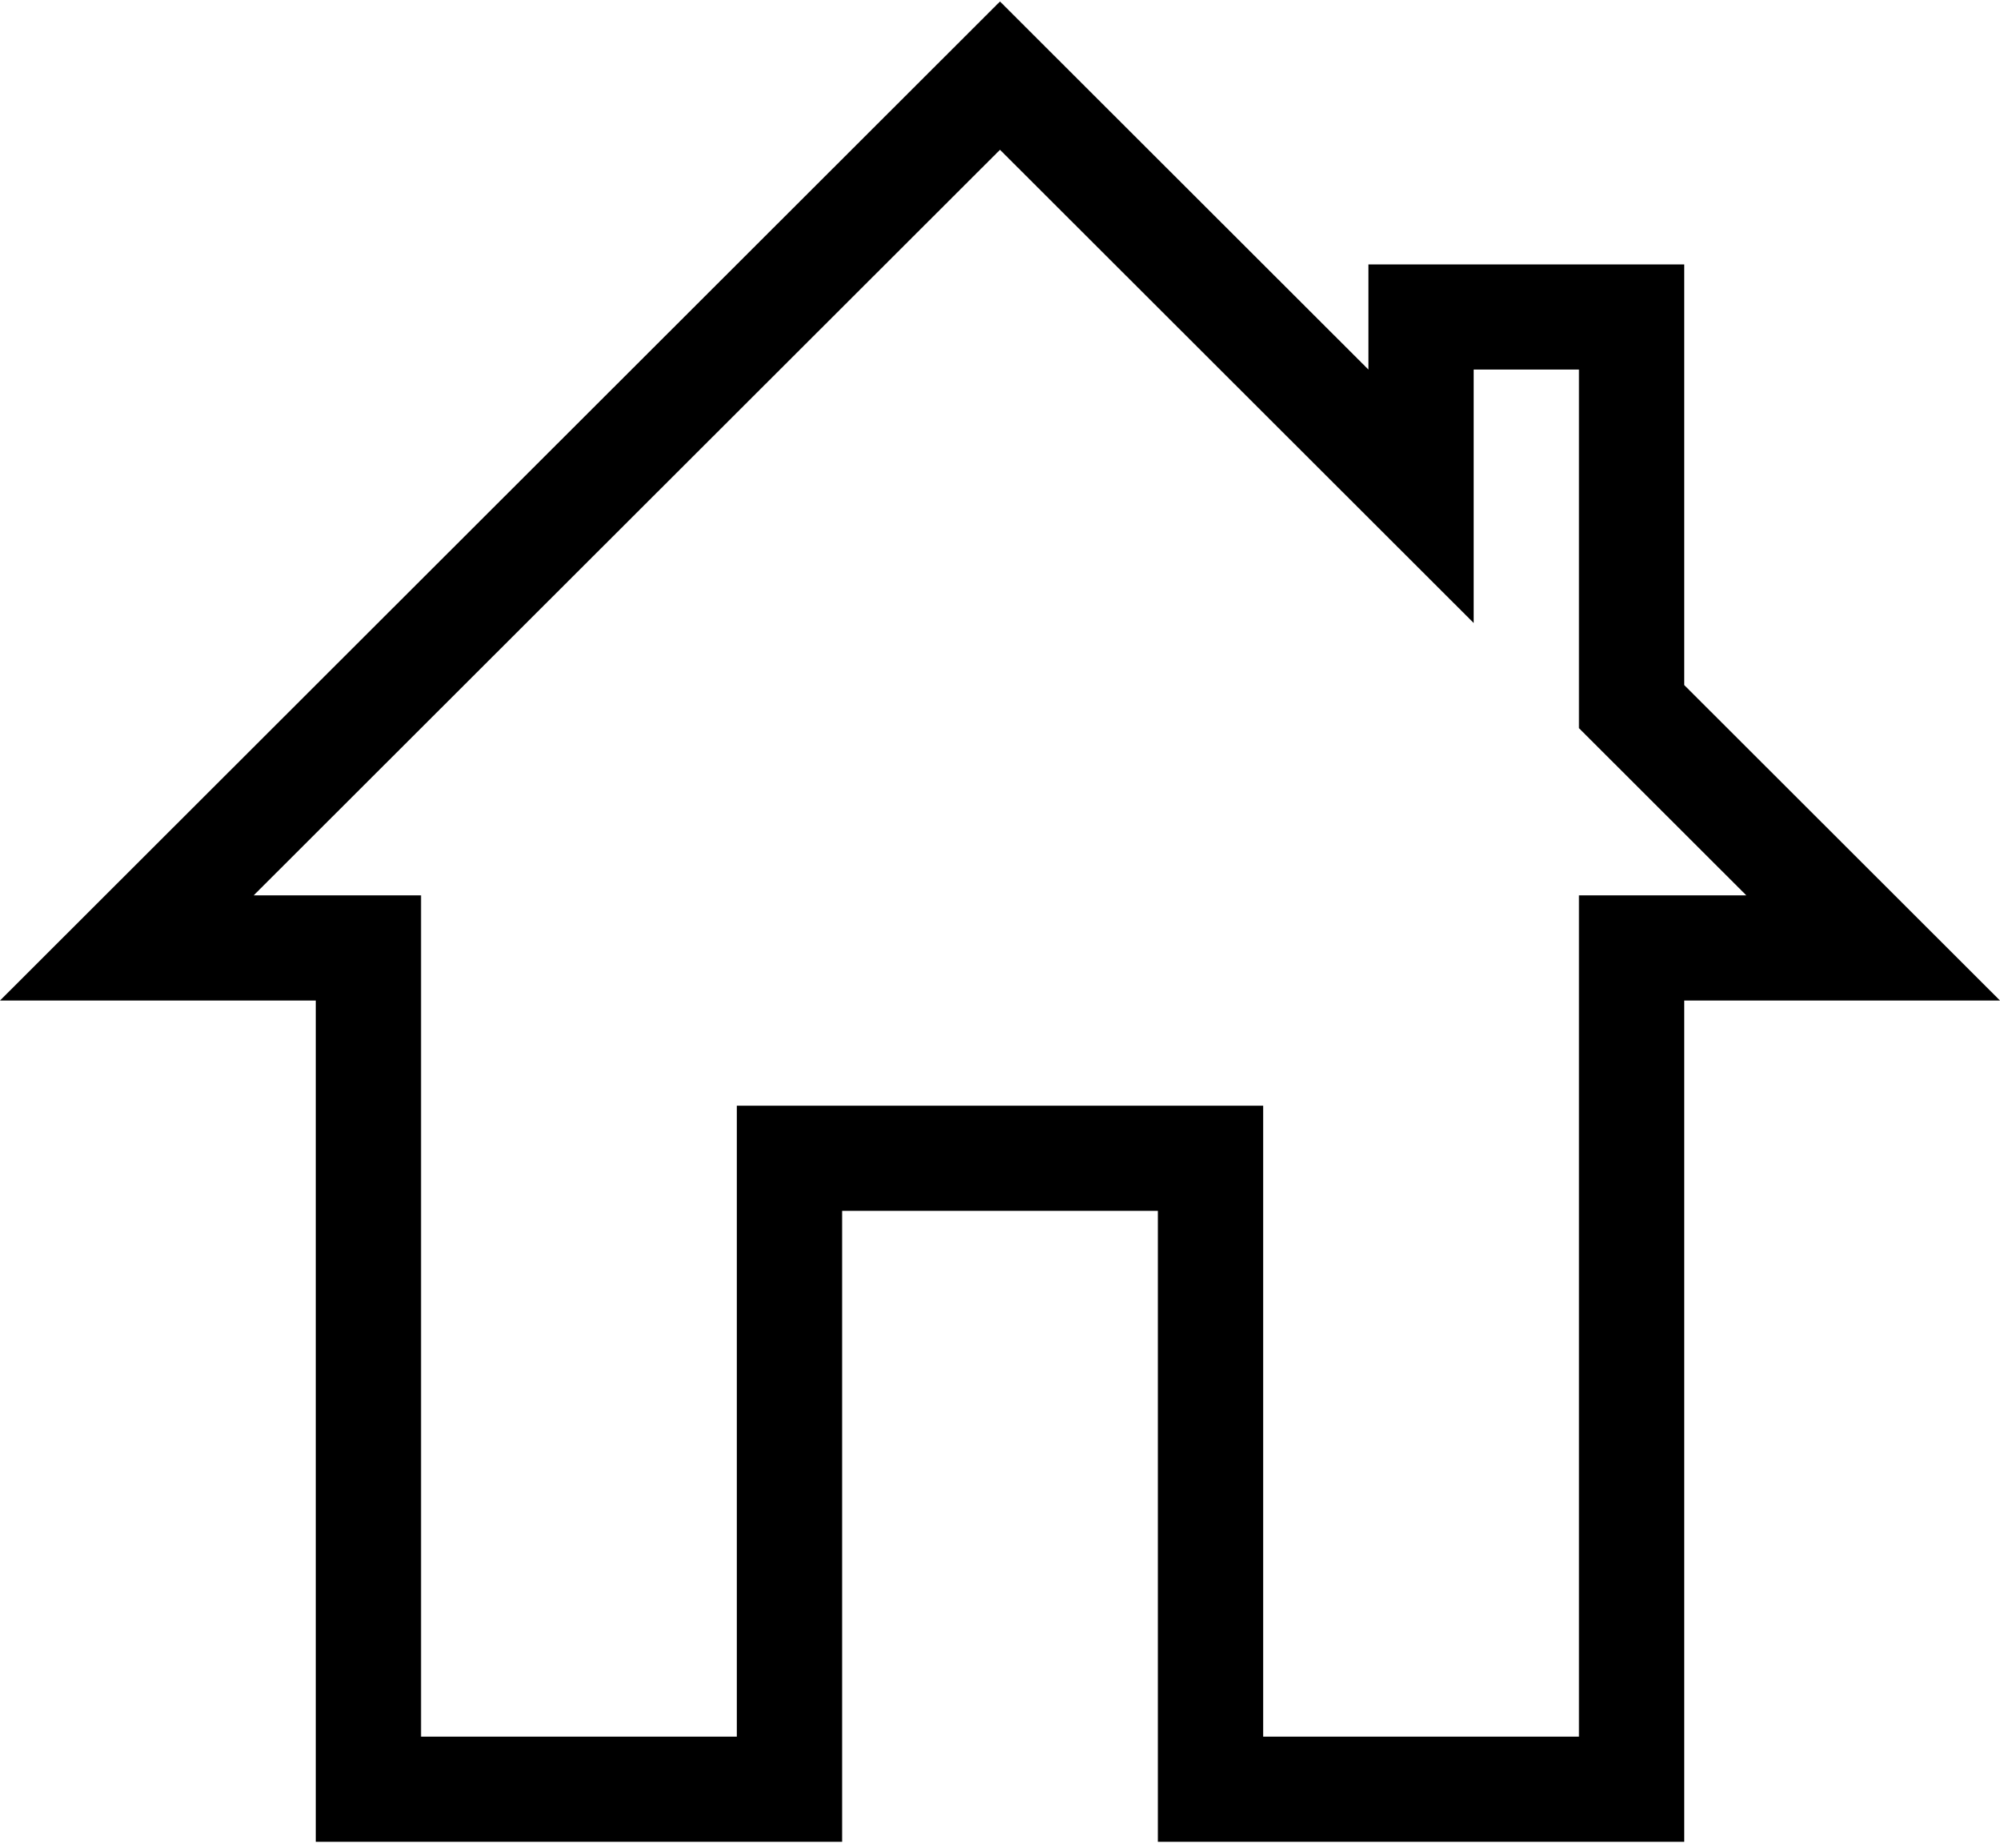 <svg width="263" height="243" viewBox="0 0 263 243" fill="currentColor" xmlns="http://www.w3.org/2000/svg">
<path  d="M193.789 81.924L131.5 19.696L33.359 117.74H55.368V131.569V228.369H96.895V145.397H166.105V228.369H207.632V117.74H229.641L207.632 95.753V48.597H193.789V81.924ZM0 131.569L131.5 0.197L179.947 48.597V34.769H221.474V90.083L263 131.569H221.474V242.197H152.263V159.226H110.737V242.197H41.526V131.569H0Z" fill="currentColor"/>
</svg>
